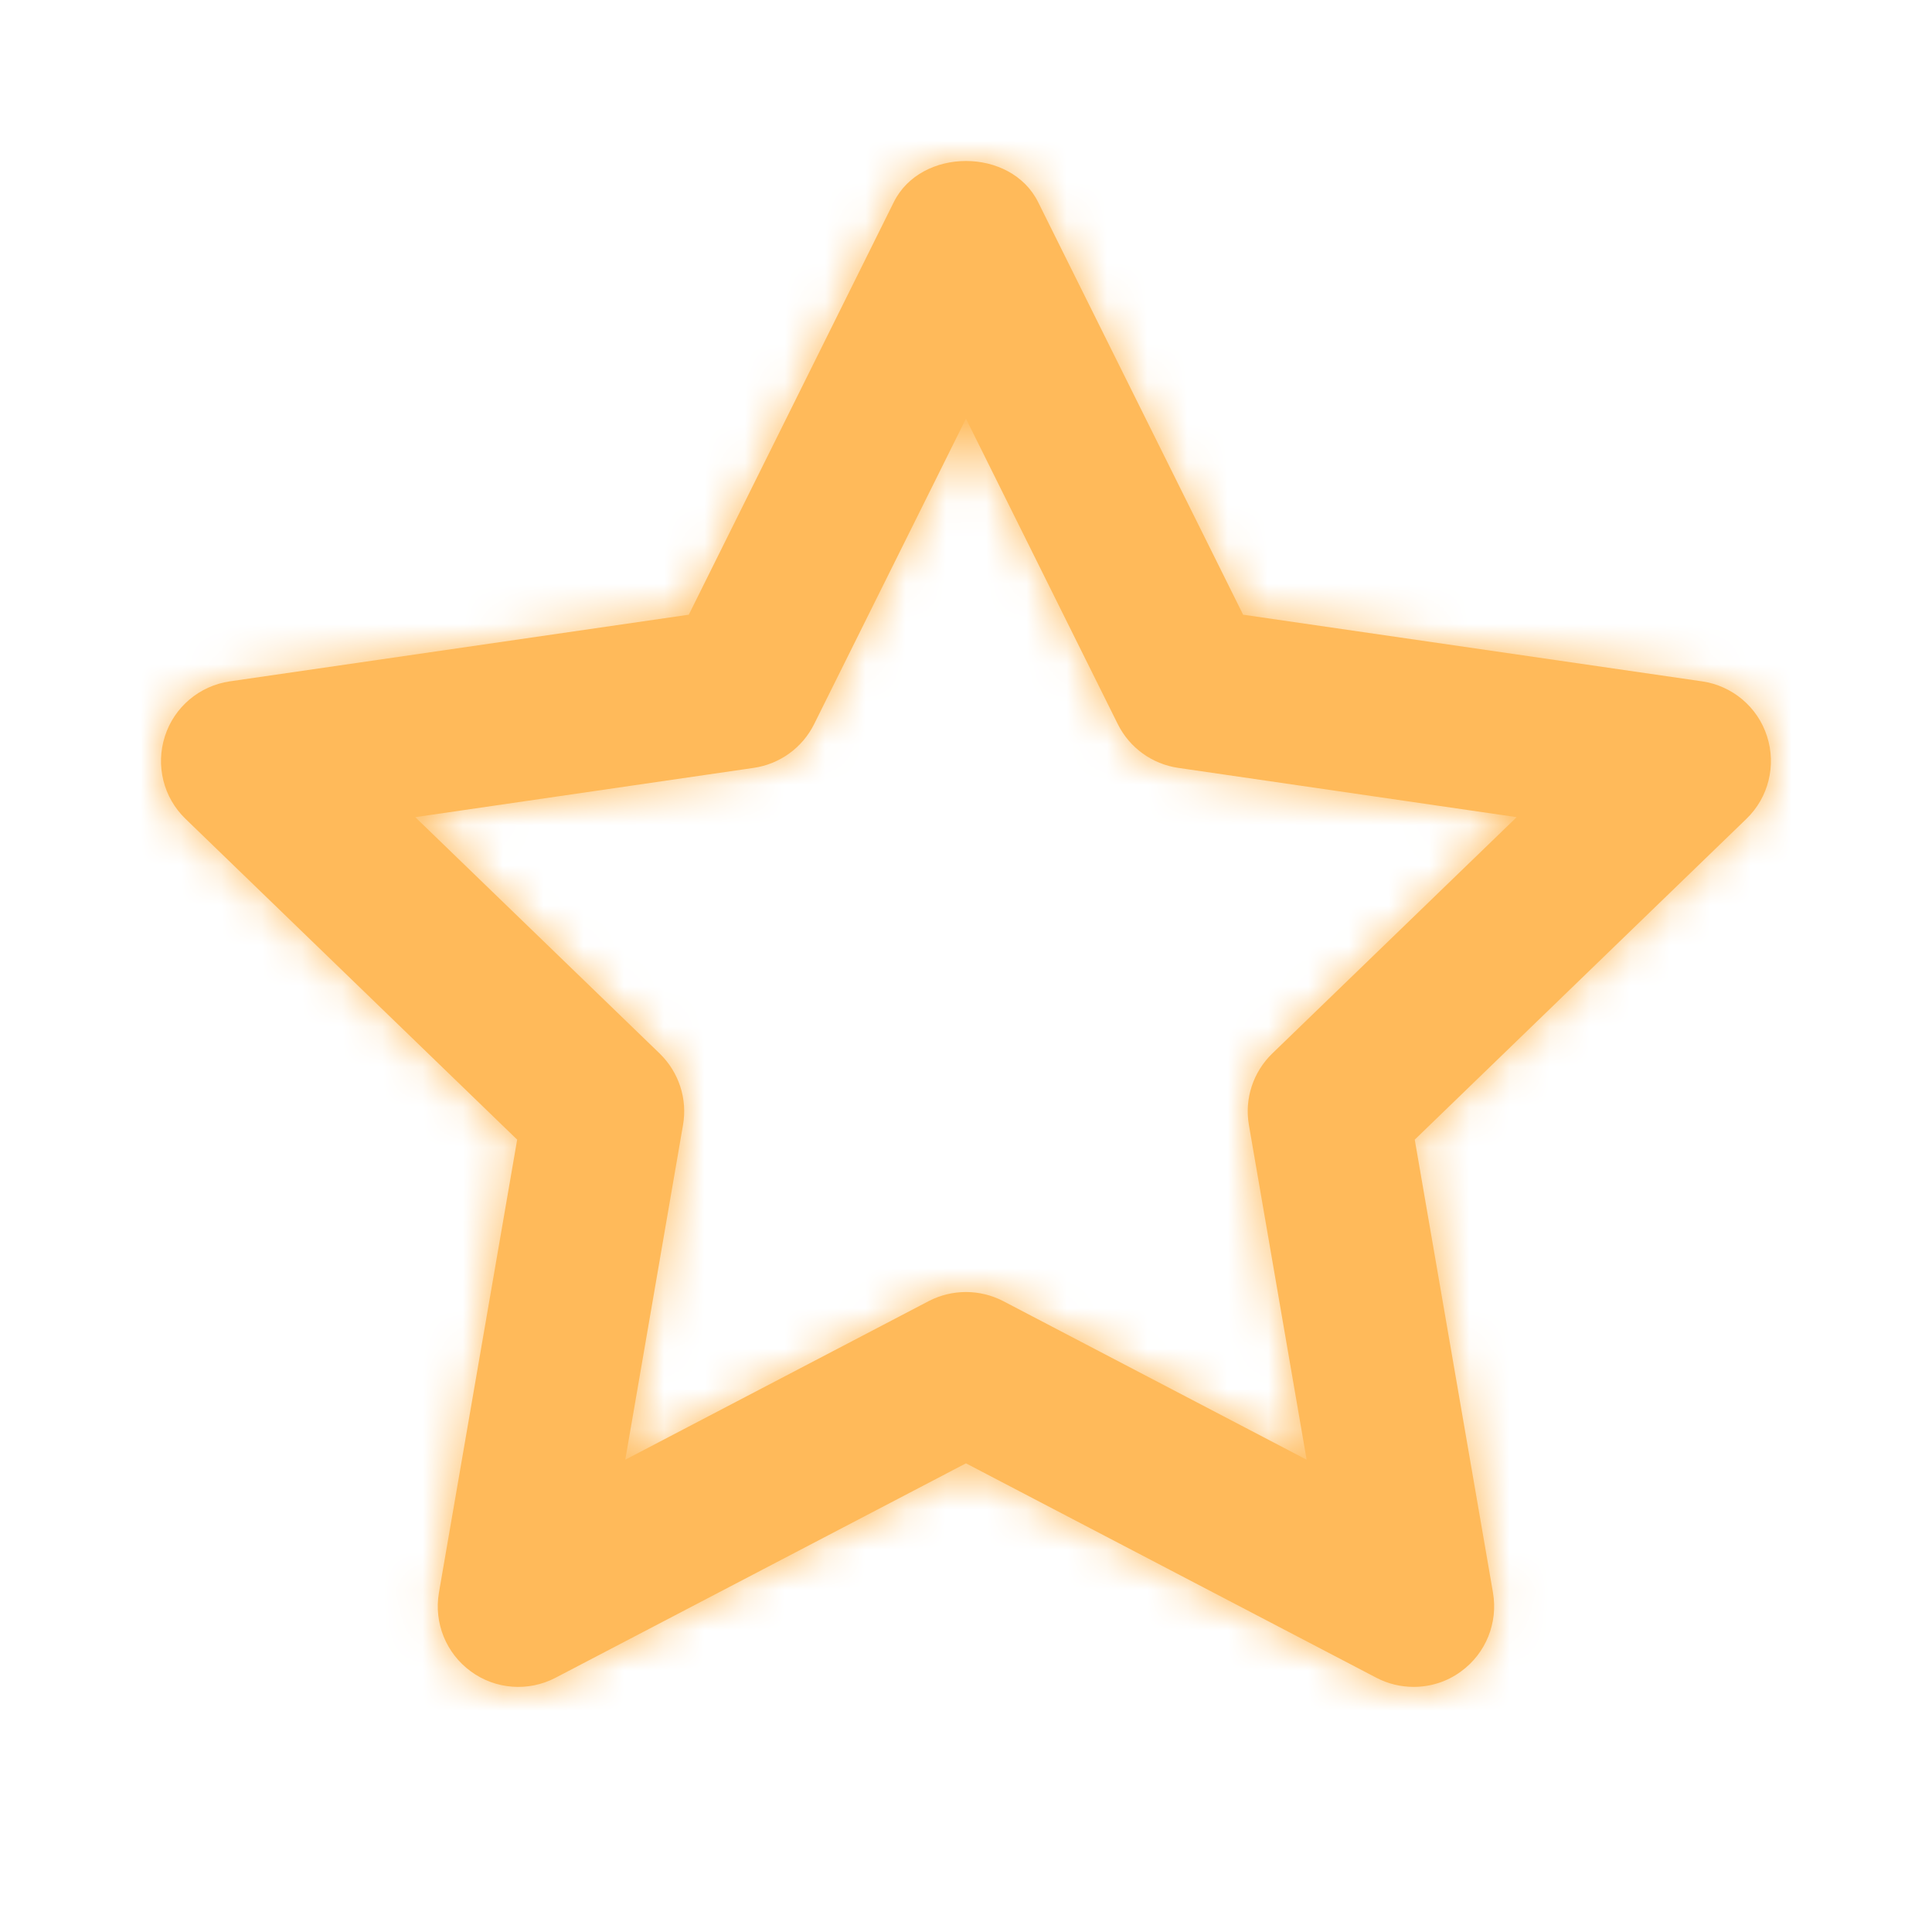 <svg width="48" height="48" viewBox="0 0 48 48" fill="none" xmlns="http://www.w3.org/2000/svg">
<path fill-rule="evenodd" clip-rule="evenodd" d="M23.999 32.1C24.317 32.1 24.635 32.176 24.925 32.326L32.463 36.266L31.029 27.952C30.915 27.3 31.133 26.636 31.609 26.174L37.681 20.302L29.275 19.078C28.625 18.984 28.063 18.578 27.771 17.99L23.999 10.402L20.227 17.99C19.935 18.578 19.373 18.984 18.723 19.078L10.317 20.302L16.389 26.174C16.865 26.636 17.083 27.3 16.969 27.952L15.535 36.266L23.073 32.326C23.363 32.176 23.681 32.1 23.999 32.1ZM35.123 41.91C34.805 41.91 34.487 41.836 34.197 41.684L23.999 36.356L13.801 41.684C13.125 42.036 12.309 41.974 11.699 41.526C11.083 41.078 10.777 40.32 10.905 39.57L12.849 28.314L4.609 20.344C4.059 19.814 3.863 19.018 4.097 18.292C4.329 17.566 4.957 17.038 5.711 16.928L17.113 15.272L22.207 5.02C22.883 3.66 25.115 3.66 25.791 5.02L30.885 15.272L42.287 16.928C43.041 17.038 43.669 17.566 43.901 18.292C44.135 19.018 43.939 19.814 43.389 20.344L35.149 28.314L37.093 39.57C37.221 40.32 36.915 41.078 36.299 41.526C35.953 41.782 35.539 41.91 35.123 41.91Z" fill="#FFBA5A"/>
<mask id="mask0" mask-type="alpha" maskUnits="userSpaceOnUse" x="4" y="4" width="40" height="38">
<path fill-rule="evenodd" clip-rule="evenodd" d="M23.999 32.1C24.317 32.1 24.635 32.176 24.925 32.326L32.463 36.266L31.029 27.952C30.915 27.3 31.133 26.636 31.609 26.174L37.681 20.302L29.275 19.078C28.625 18.984 28.063 18.578 27.771 17.99L23.999 10.402L20.227 17.99C19.935 18.578 19.373 18.984 18.723 19.078L10.317 20.302L16.389 26.174C16.865 26.636 17.083 27.3 16.969 27.952L15.535 36.266L23.073 32.326C23.363 32.176 23.681 32.1 23.999 32.1ZM35.123 41.91C34.805 41.91 34.487 41.836 34.197 41.684L23.999 36.356L13.801 41.684C13.125 42.036 12.309 41.974 11.699 41.526C11.083 41.078 10.777 40.32 10.905 39.57L12.849 28.314L4.609 20.344C4.059 19.814 3.863 19.018 4.097 18.292C4.329 17.566 4.957 17.038 5.711 16.928L17.113 15.272L22.207 5.02C22.883 3.66 25.115 3.66 25.791 5.02L30.885 15.272L42.287 16.928C43.041 17.038 43.669 17.566 43.901 18.292C44.135 19.018 43.939 19.814 43.389 20.344L35.149 28.314L37.093 39.57C37.221 40.32 36.915 41.078 36.299 41.526C35.953 41.782 35.539 41.91 35.123 41.91Z" fill="white"/>
</mask>
<g mask="url(#mask0)">
<rect width="48" height="48" fill="#FFBA5A"/>
</g>
</svg>
